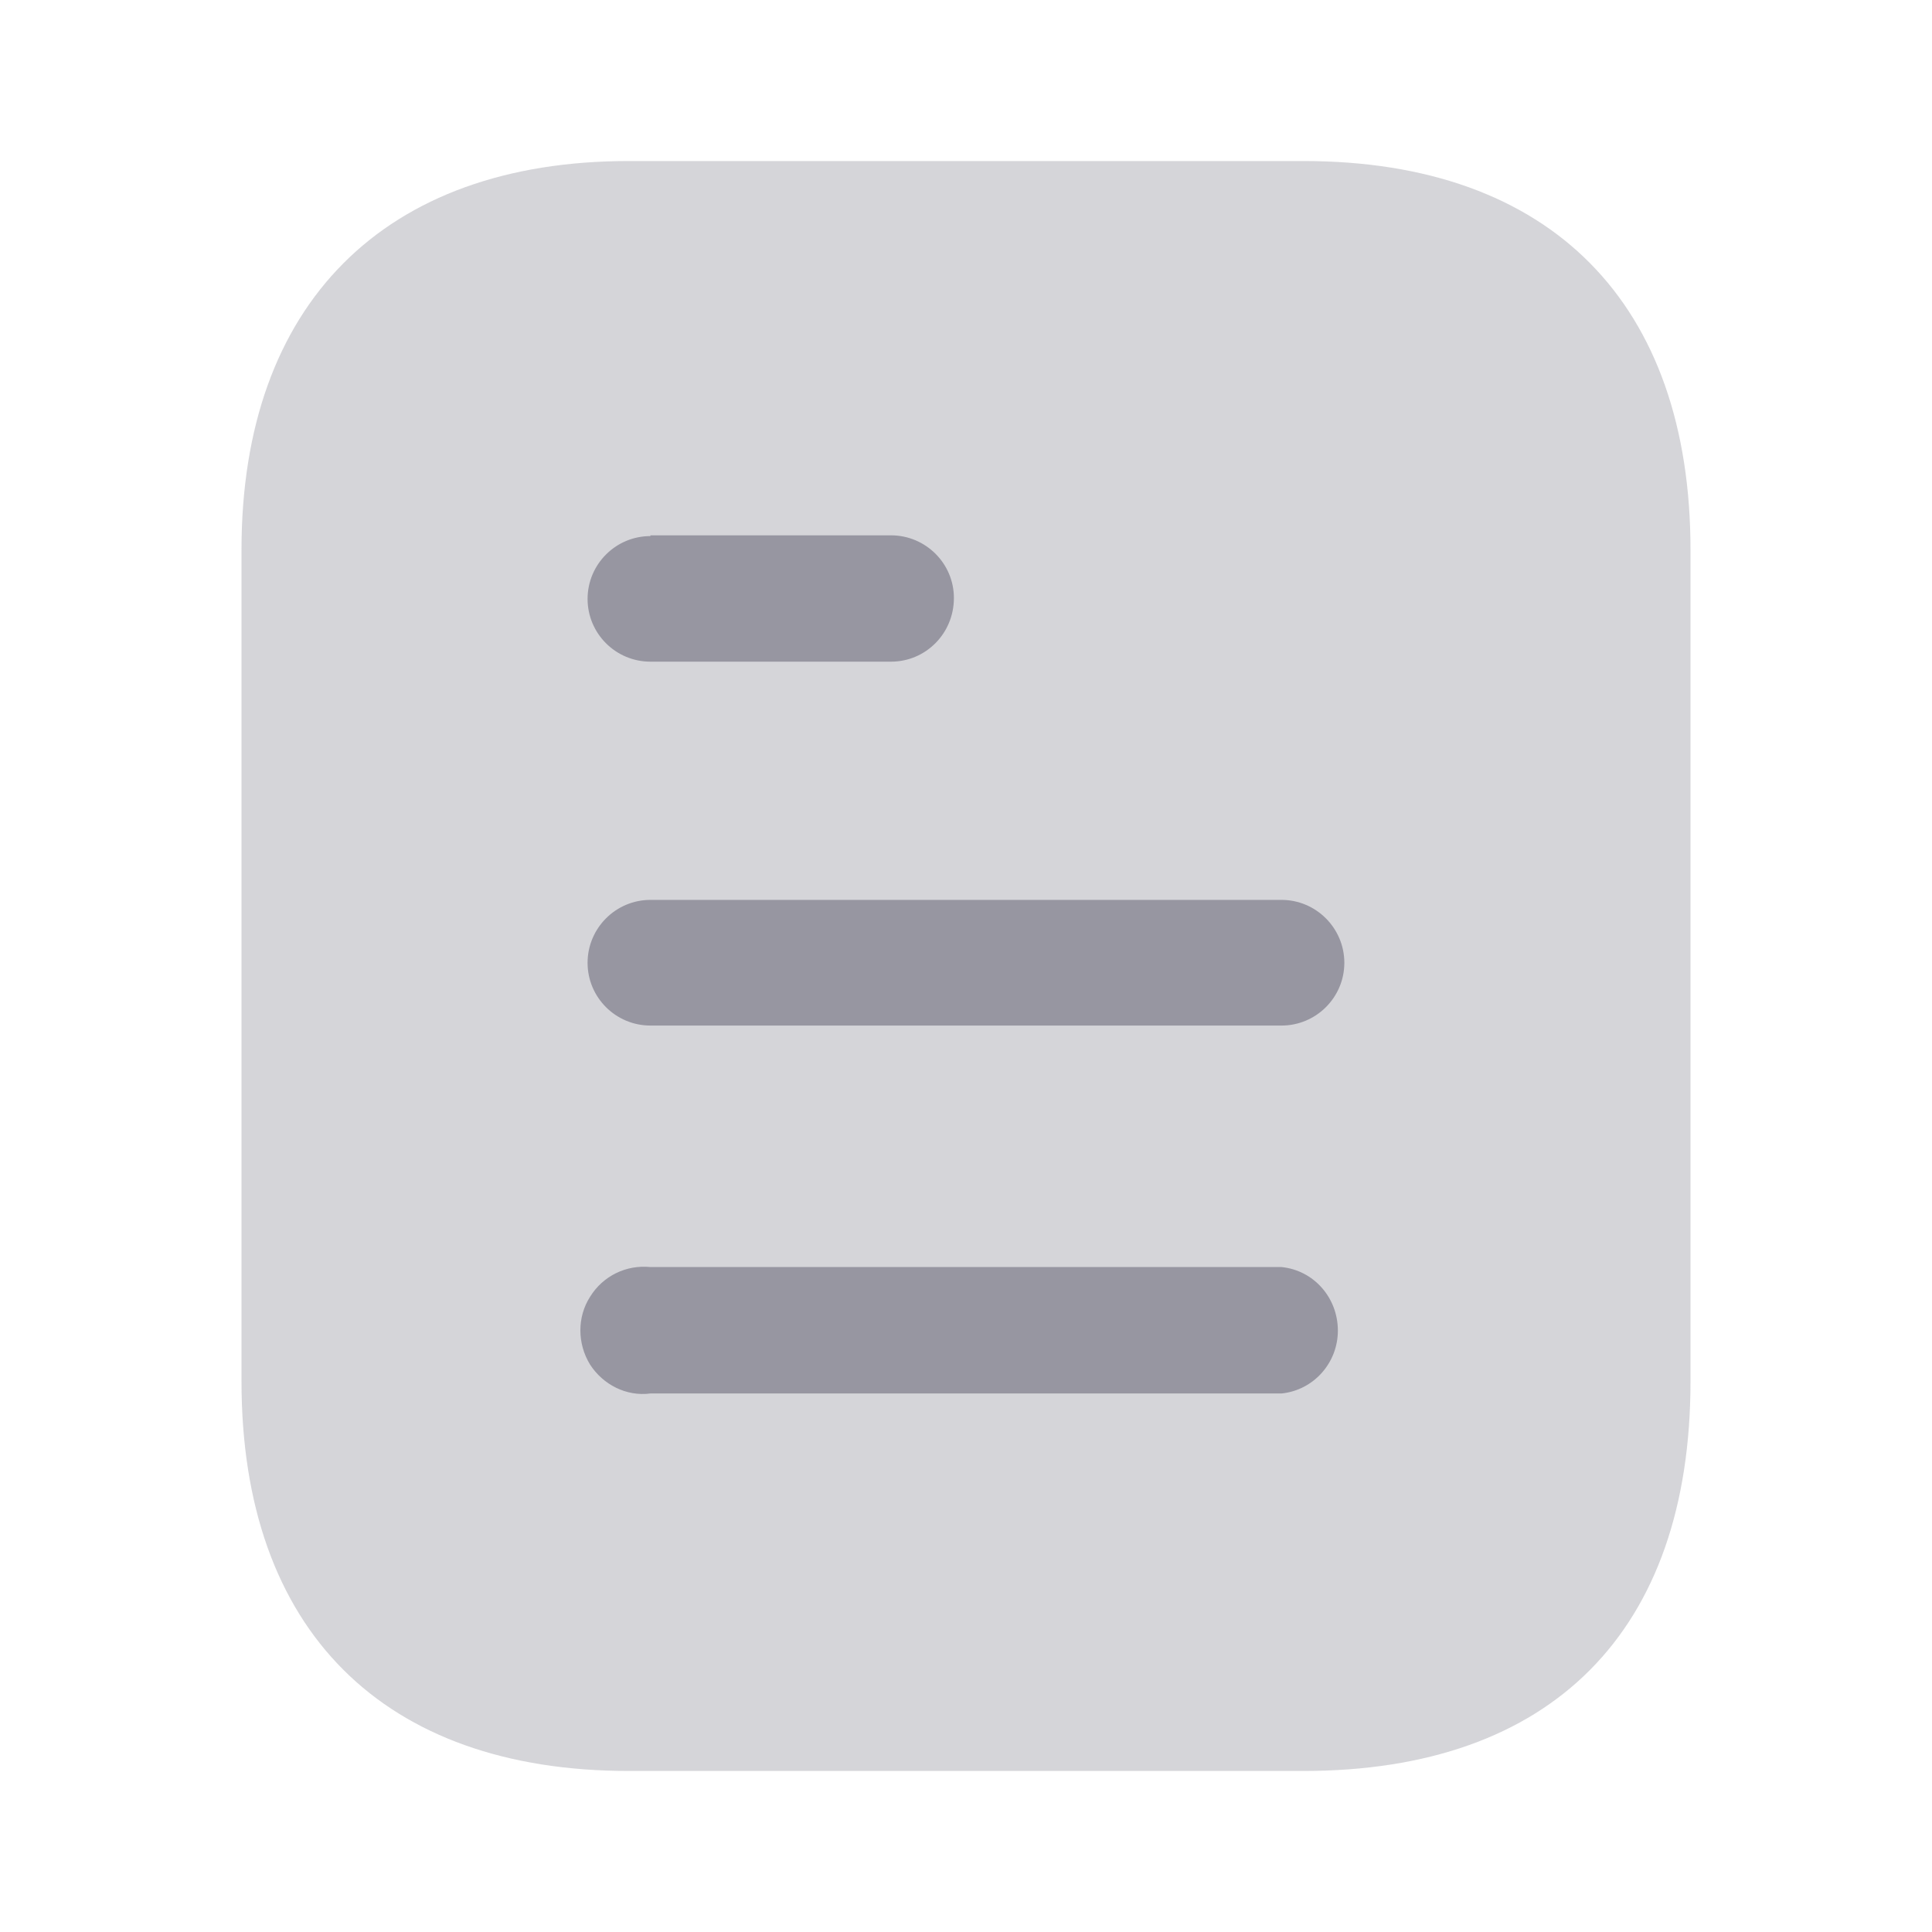<svg width="23" height="23" viewBox="0 0 23 23" fill="none" xmlns="http://www.w3.org/2000/svg">
<path opacity="0.4" d="M15.516 1.917H7.485C4.571 1.917 2.875 3.623 2.875 6.545V16.445C2.875 19.416 4.571 21.083 7.485 21.083H15.516C18.477 21.083 20.125 19.416 20.125 16.445V6.545C20.125 3.623 18.477 1.917 15.516 1.917" fill="#9796A1"/>
<path fill-rule="evenodd" clip-rule="evenodd" d="M7.743 6.373V6.382C7.33 6.382 6.995 6.718 6.995 7.13C6.995 7.542 7.33 7.877 7.743 7.877H10.607C11.02 7.877 11.356 7.542 11.356 7.119C11.356 6.708 11.02 6.373 10.607 6.373H7.743ZM15.256 12.209H7.743C7.33 12.209 6.995 11.874 6.995 11.462C6.995 11.05 7.33 10.713 7.743 10.713H15.256C15.668 10.713 16.004 11.05 16.004 11.462C16.004 11.874 15.668 12.209 15.256 12.209ZM15.256 16.589H7.743C7.455 16.627 7.178 16.483 7.024 16.244C6.871 15.994 6.871 15.678 7.024 15.439C7.178 15.189 7.455 15.055 7.743 15.084H15.256C15.639 15.122 15.927 15.448 15.927 15.841C15.927 16.224 15.639 16.55 15.256 16.589Z" fill="#9796A1"/>
</svg>
